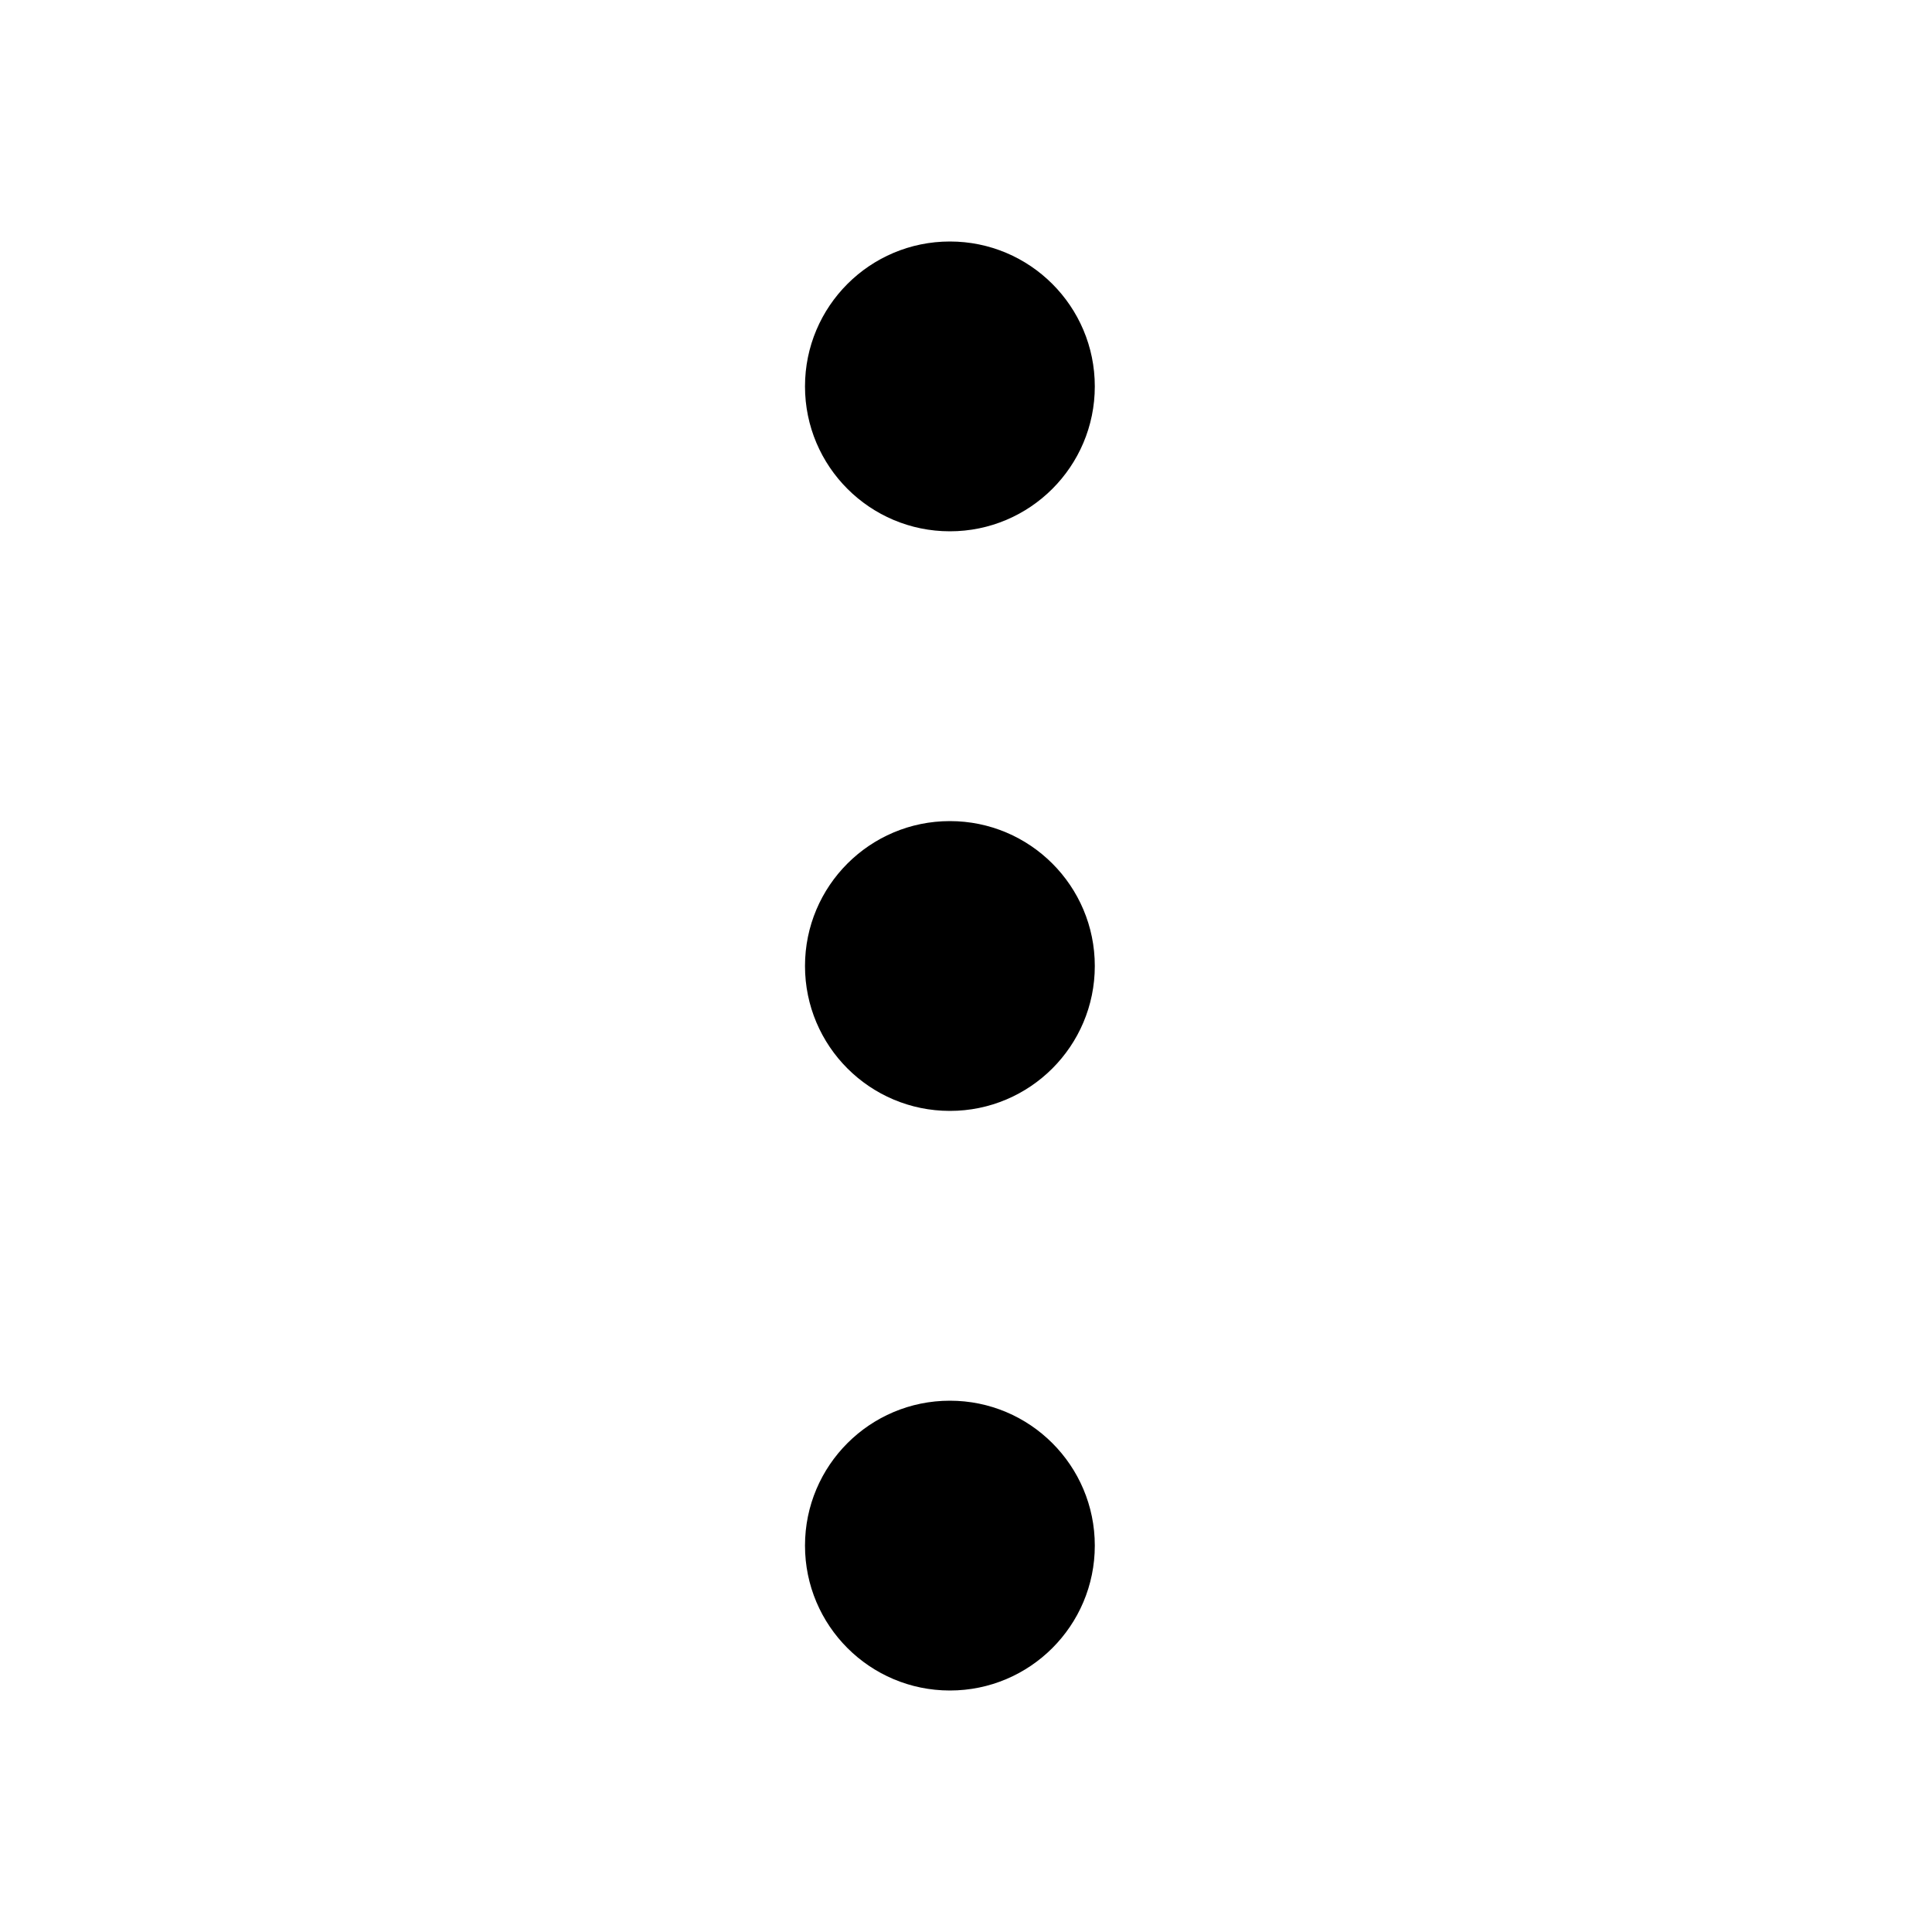 <svg width="24" height="24" viewBox="0 0 24 24" fill="none" xmlns="http://www.w3.org/2000/svg">
<path fill-rule="evenodd" clip-rule="evenodd" d="M11.8 17.4C12.794 17.4 13.6 18.206 13.6 19.2C13.6 20.194 12.794 21 11.8 21C10.806 21 10 20.194 10 19.2C10 18.206 10.806 17.4 11.8 17.4ZM13.6 12C13.6 11.006 12.794 10.2 11.8 10.2C10.806 10.2 10 11.006 10 12C10 12.994 10.806 13.8 11.8 13.8C12.794 13.8 13.6 12.994 13.6 12ZM13.6 4.8C13.6 3.806 12.794 3 11.8 3C10.806 3 10 3.806 10 4.8C10 5.794 10.806 6.6 11.8 6.6C12.794 6.6 13.6 5.794 13.6 4.8Z" fill="black"/>
</svg>
